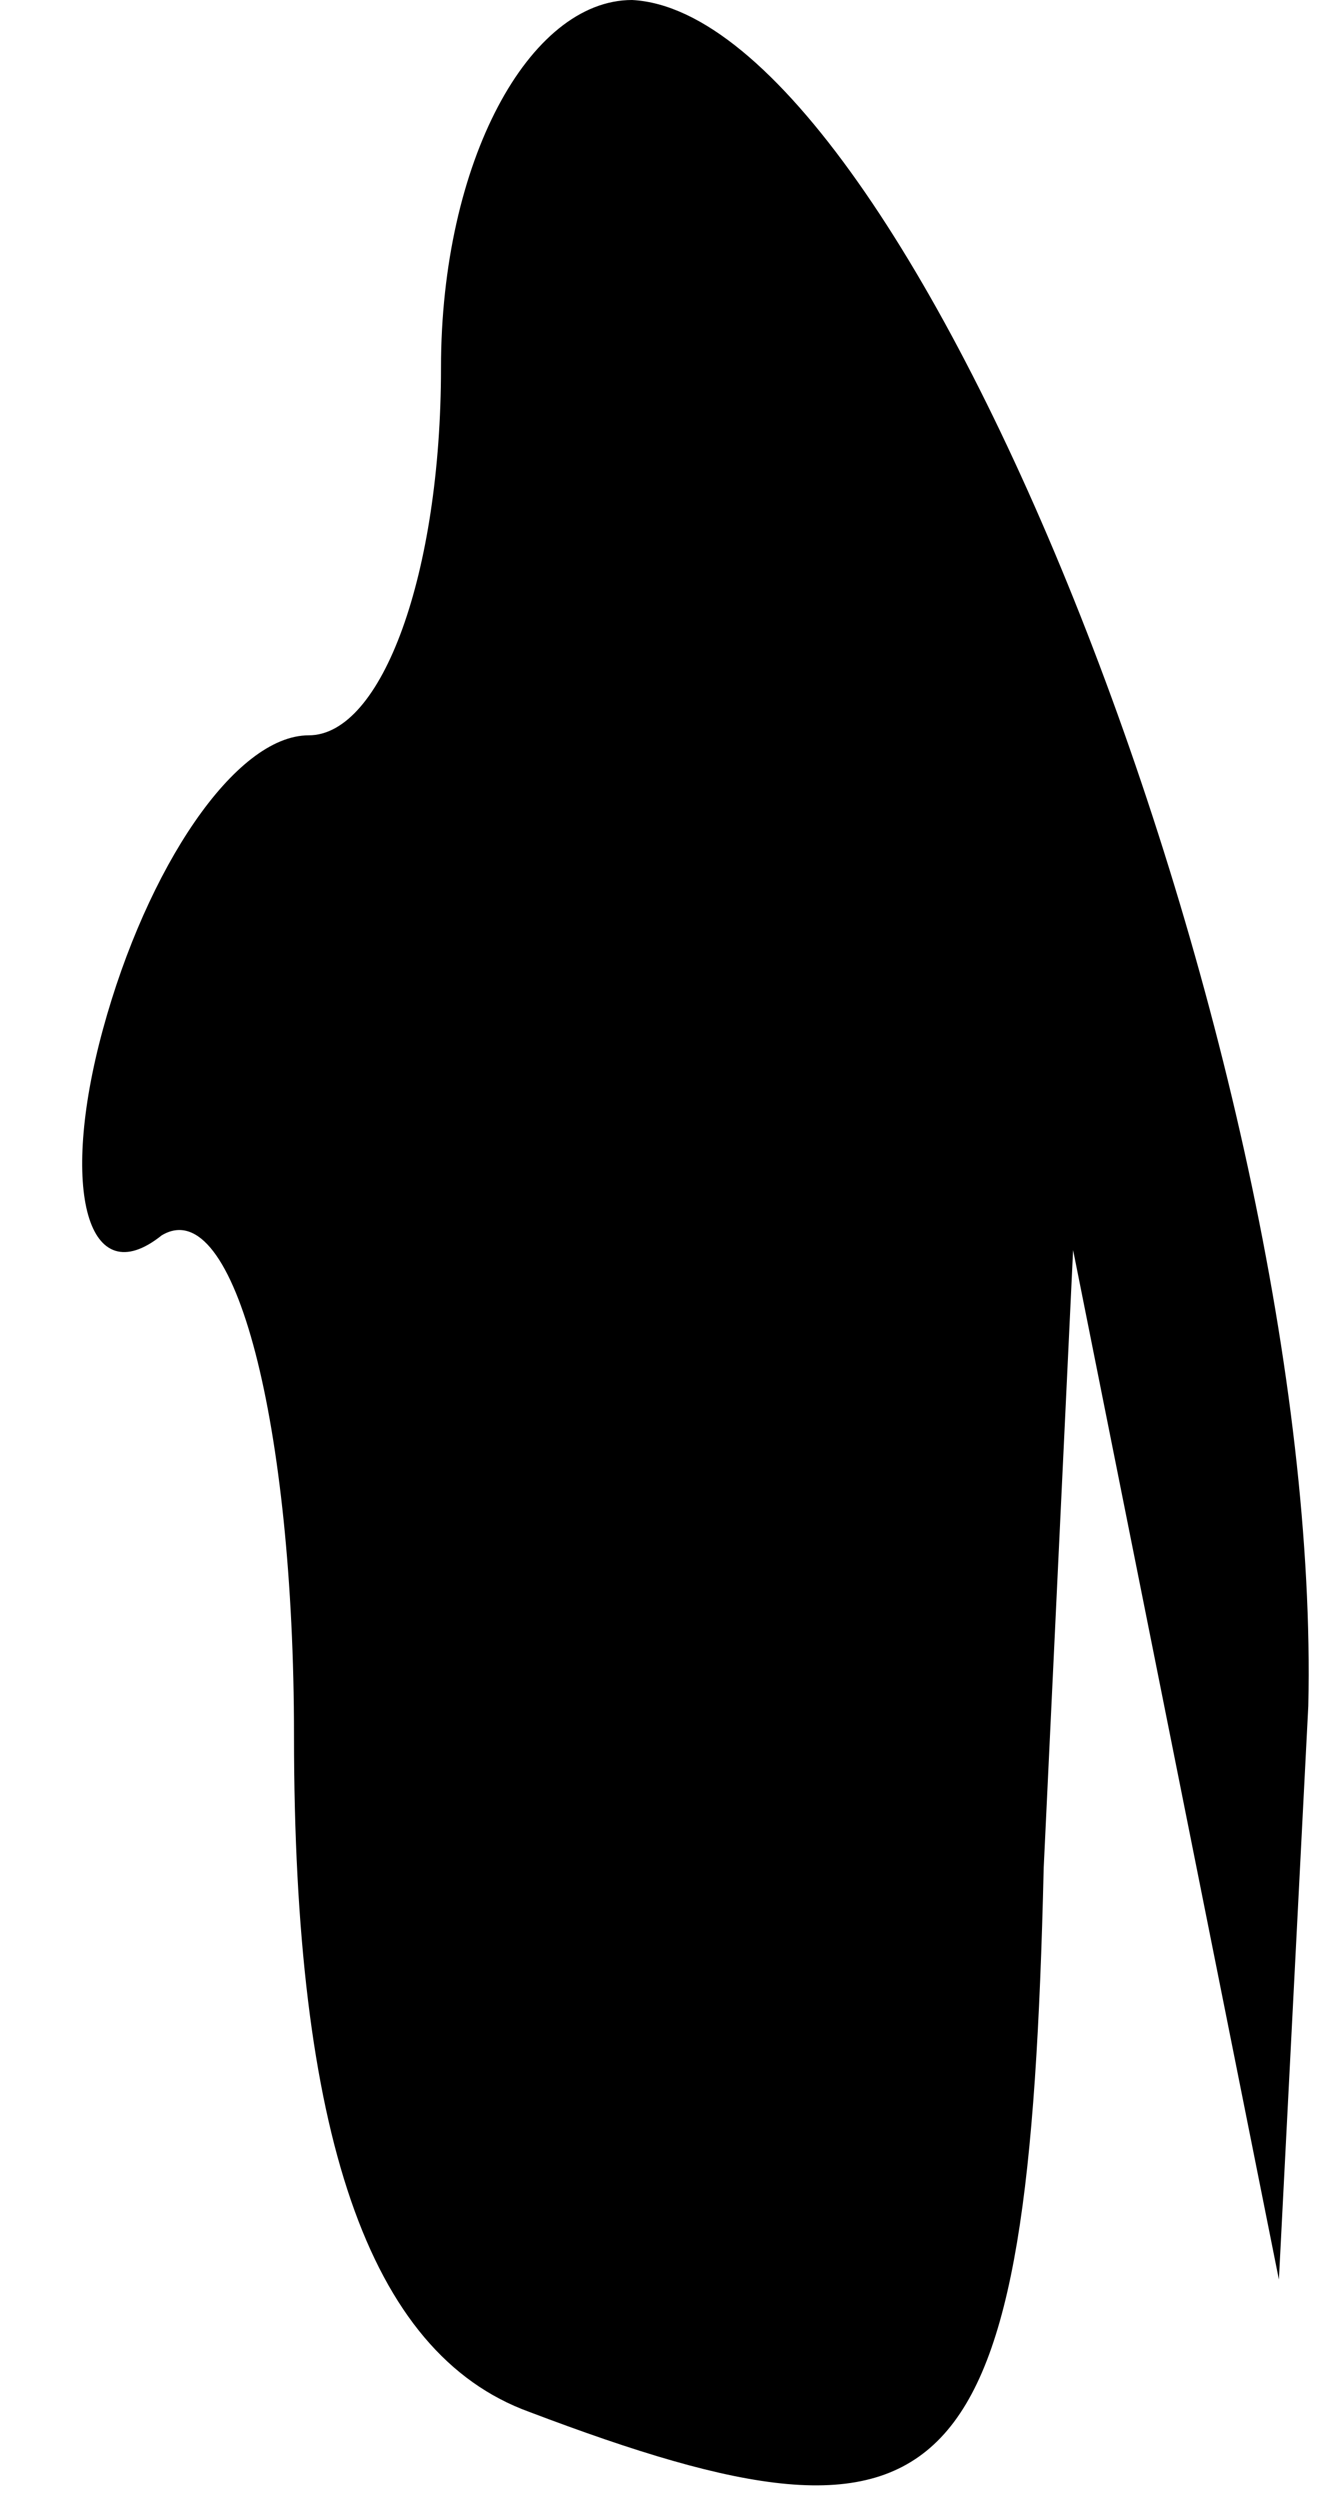<?xml version="1.0" standalone="no"?>
<!DOCTYPE svg PUBLIC "-//W3C//DTD SVG 20010904//EN"
 "http://www.w3.org/TR/2001/REC-SVG-20010904/DTD/svg10.dtd">
<svg version="1.0" xmlns="http://www.w3.org/2000/svg"
 width="9pt" height="17pt" viewBox="0 0 9 17"
 preserveAspectRatio="xMidYMid meet">
<g transform="translate(0,17) scale(0.1,-0.1)"
fill="#000000" stroke="none">
<path fill="#000000" stroke="none" d="M30 145 c0 -14 -4 -25 -9 -25 -5 0 -11
-9 -14 -20 -3 -11 -1 -18 4 -14 5 3 9 -13 9 -34 0 -27 5 -42 16 -46 29 -11 34
-6 35 37 l2 42 7 -35 7 -35 2 39 c1 44 -27 115 -46 116 -7 0 -13 -11 -13 -25z"/>
</g>
</svg>

